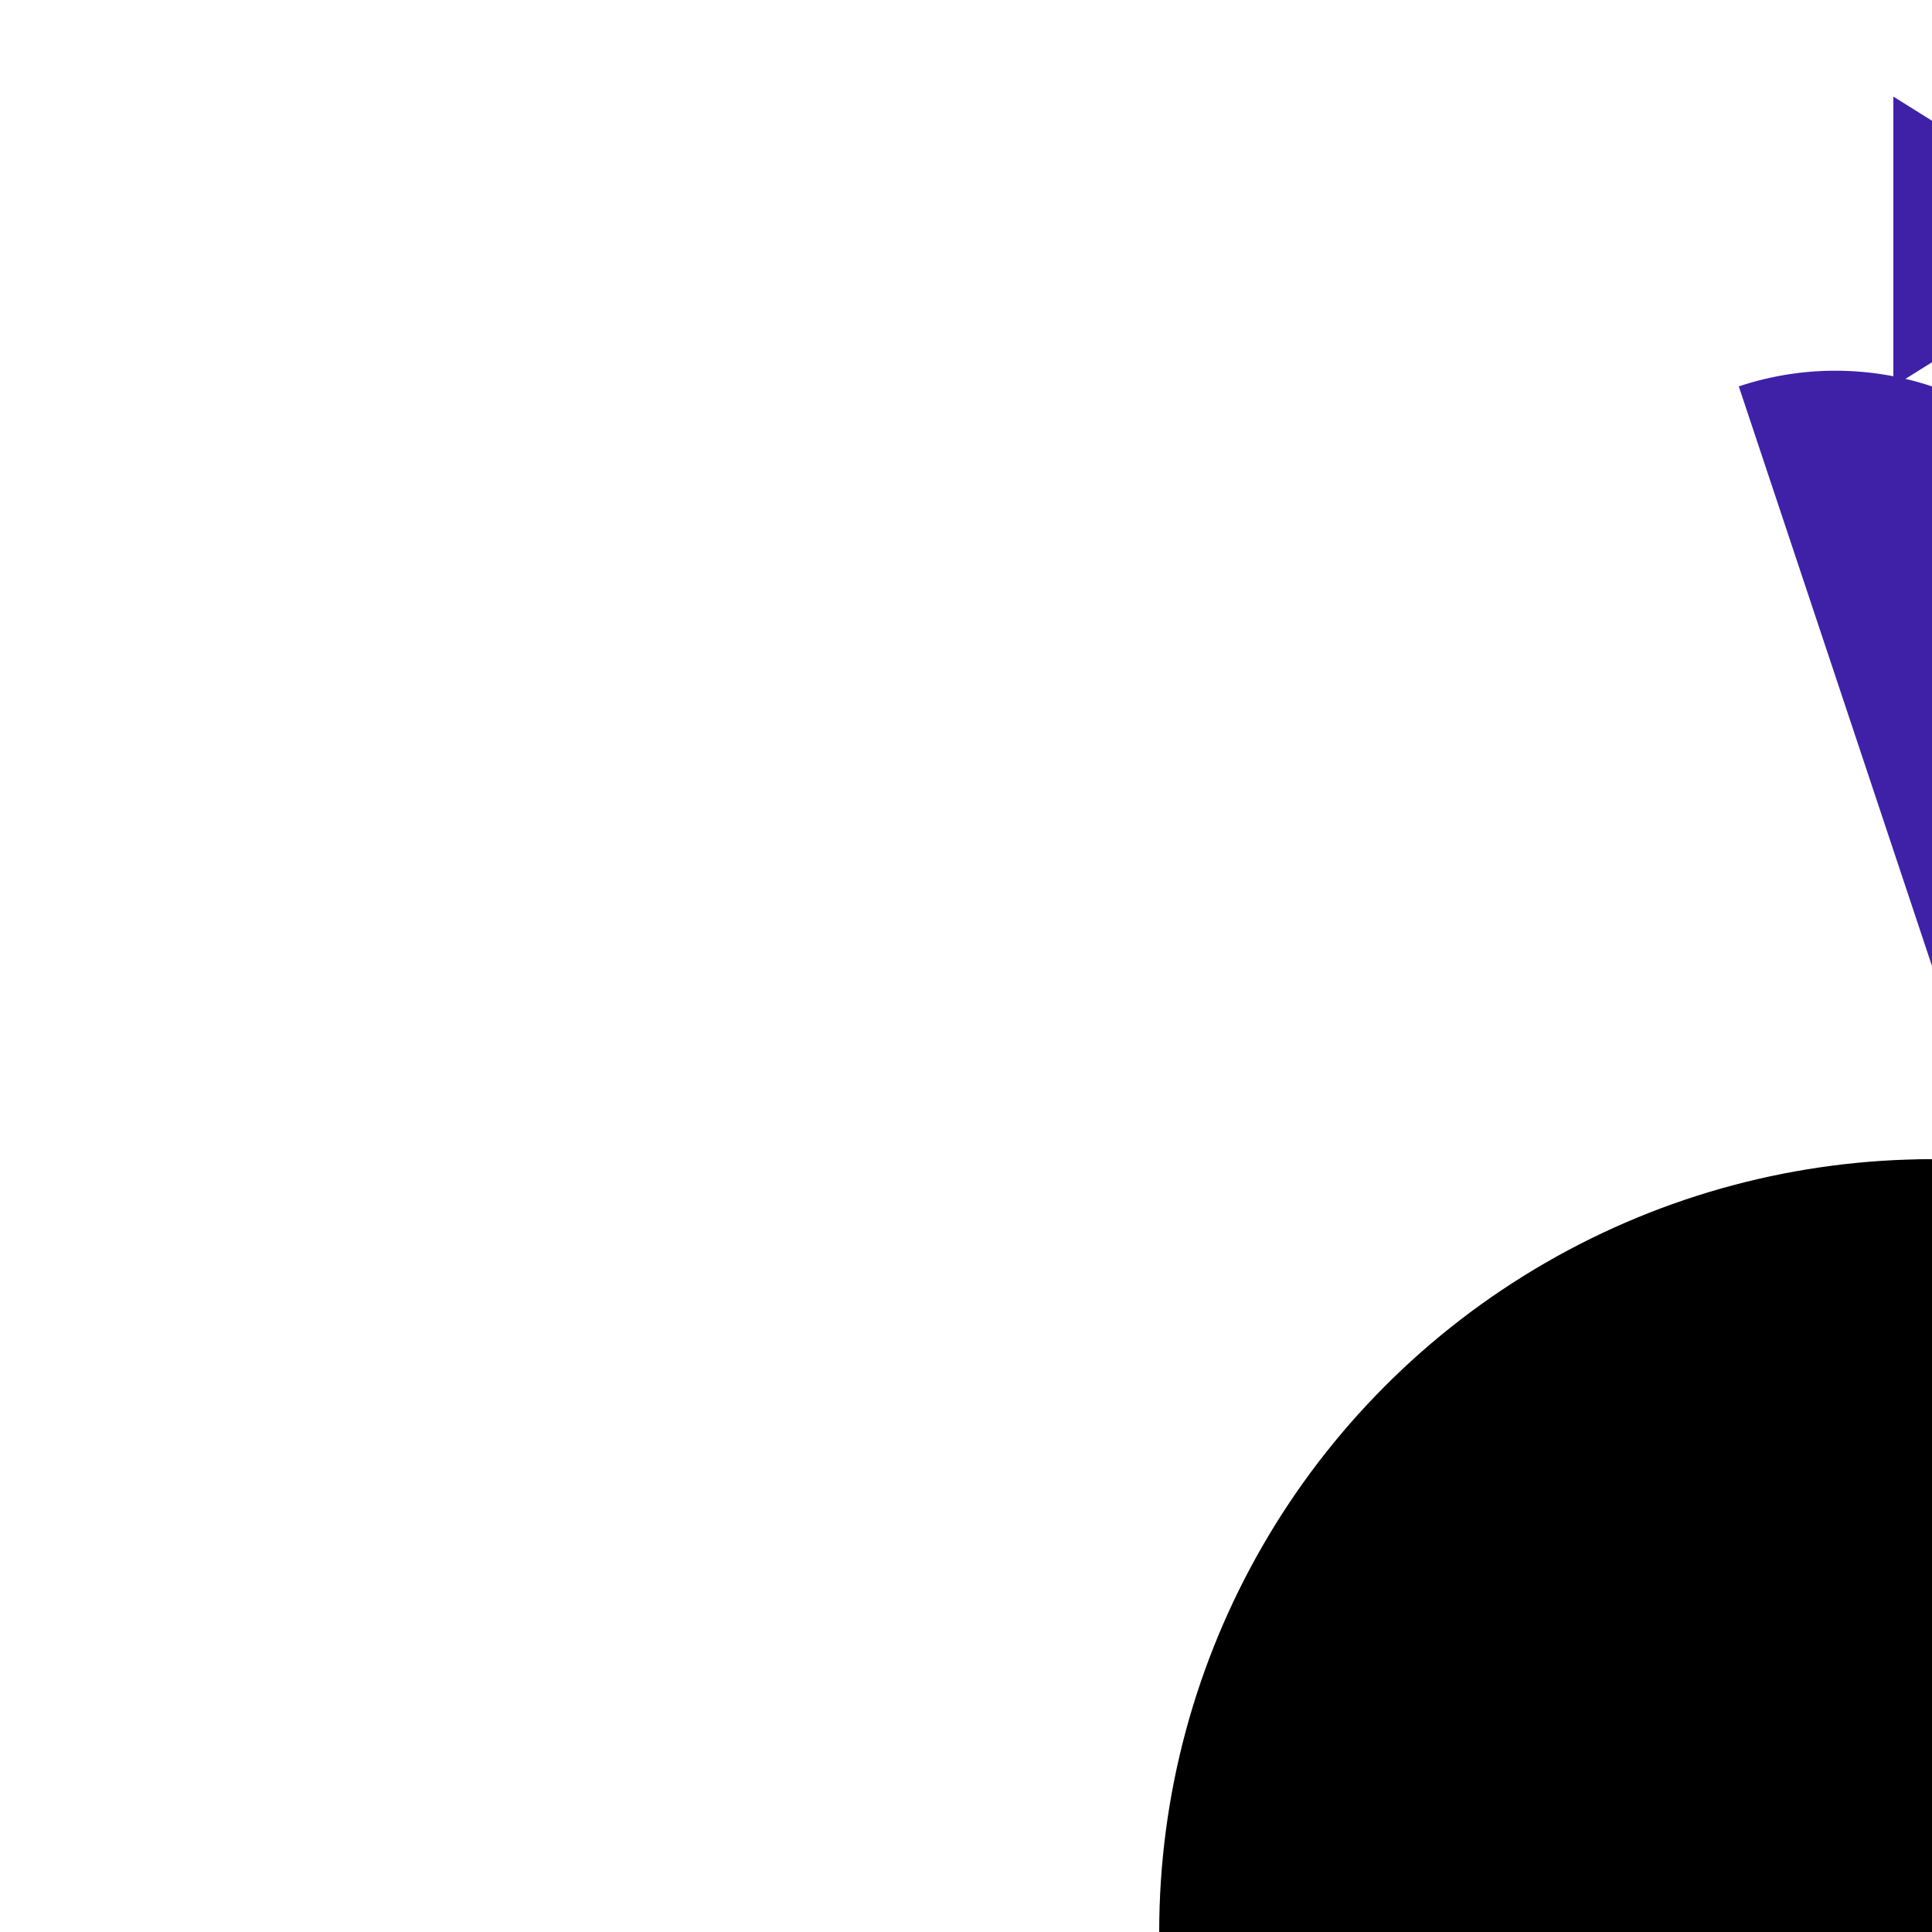 <svg xmlns="http://www.w3.org/2000/svg" viewBox="-50 -50 100 100">

  <!-- Bell -->
  <circle cx="50" cy="50" r="40">
    <radialGradient id="bellGrad" cx="50%" cy="50%" fx="50%" fy="50%">
      <stop offset="0%" style="stop-color:rgb(87,206,239); stop-opacity:1"/>
      <stop offset="100%" style="stop-color:rgb(255,255,255); stop-opacity:1"/>
    </radialGradient>
    <animate attributeName="r" values="40;42;40" dur="2s" repeatCount="indefinite"/>
  </circle>

  <!-- Velarium -->
  <circle cx="50" cy="20" r="10">
    <radialGradient id="velaGrad" cx="50%" cy="50%" fx="50%" fy="50%">
      <stop offset="0%" style="stop-color:rgb(87,206,239); stop-opacity:1"/>
      <stop offset="100%" style="stop-color:rgb(255,255,255); stop-opacity:1"/>
    </radialGradient>
  </circle>

  <!-- Oral Arms -->
  <g id="oralArms">
    <path d="M48,-30 L60,-37.5 L48,-45 Z" fill="#3F21A7"/>
    <path d="M52,-30 L64,-37.5 L52,-45 Z" fill="#3F21A7"/>
    <!-- Repeat the above paths seven more times for all eight oral arms -->
  </g>

  <!-- Tentacles -->
  <g id="tentacles">
    <path d="M50,0 A10,10 0 1,0 40,-30 Z" fill="#3F21A7"/>
    <!-- Add more paths for additional tentacles using varying lengths and positions -->

  </g>

</svg>